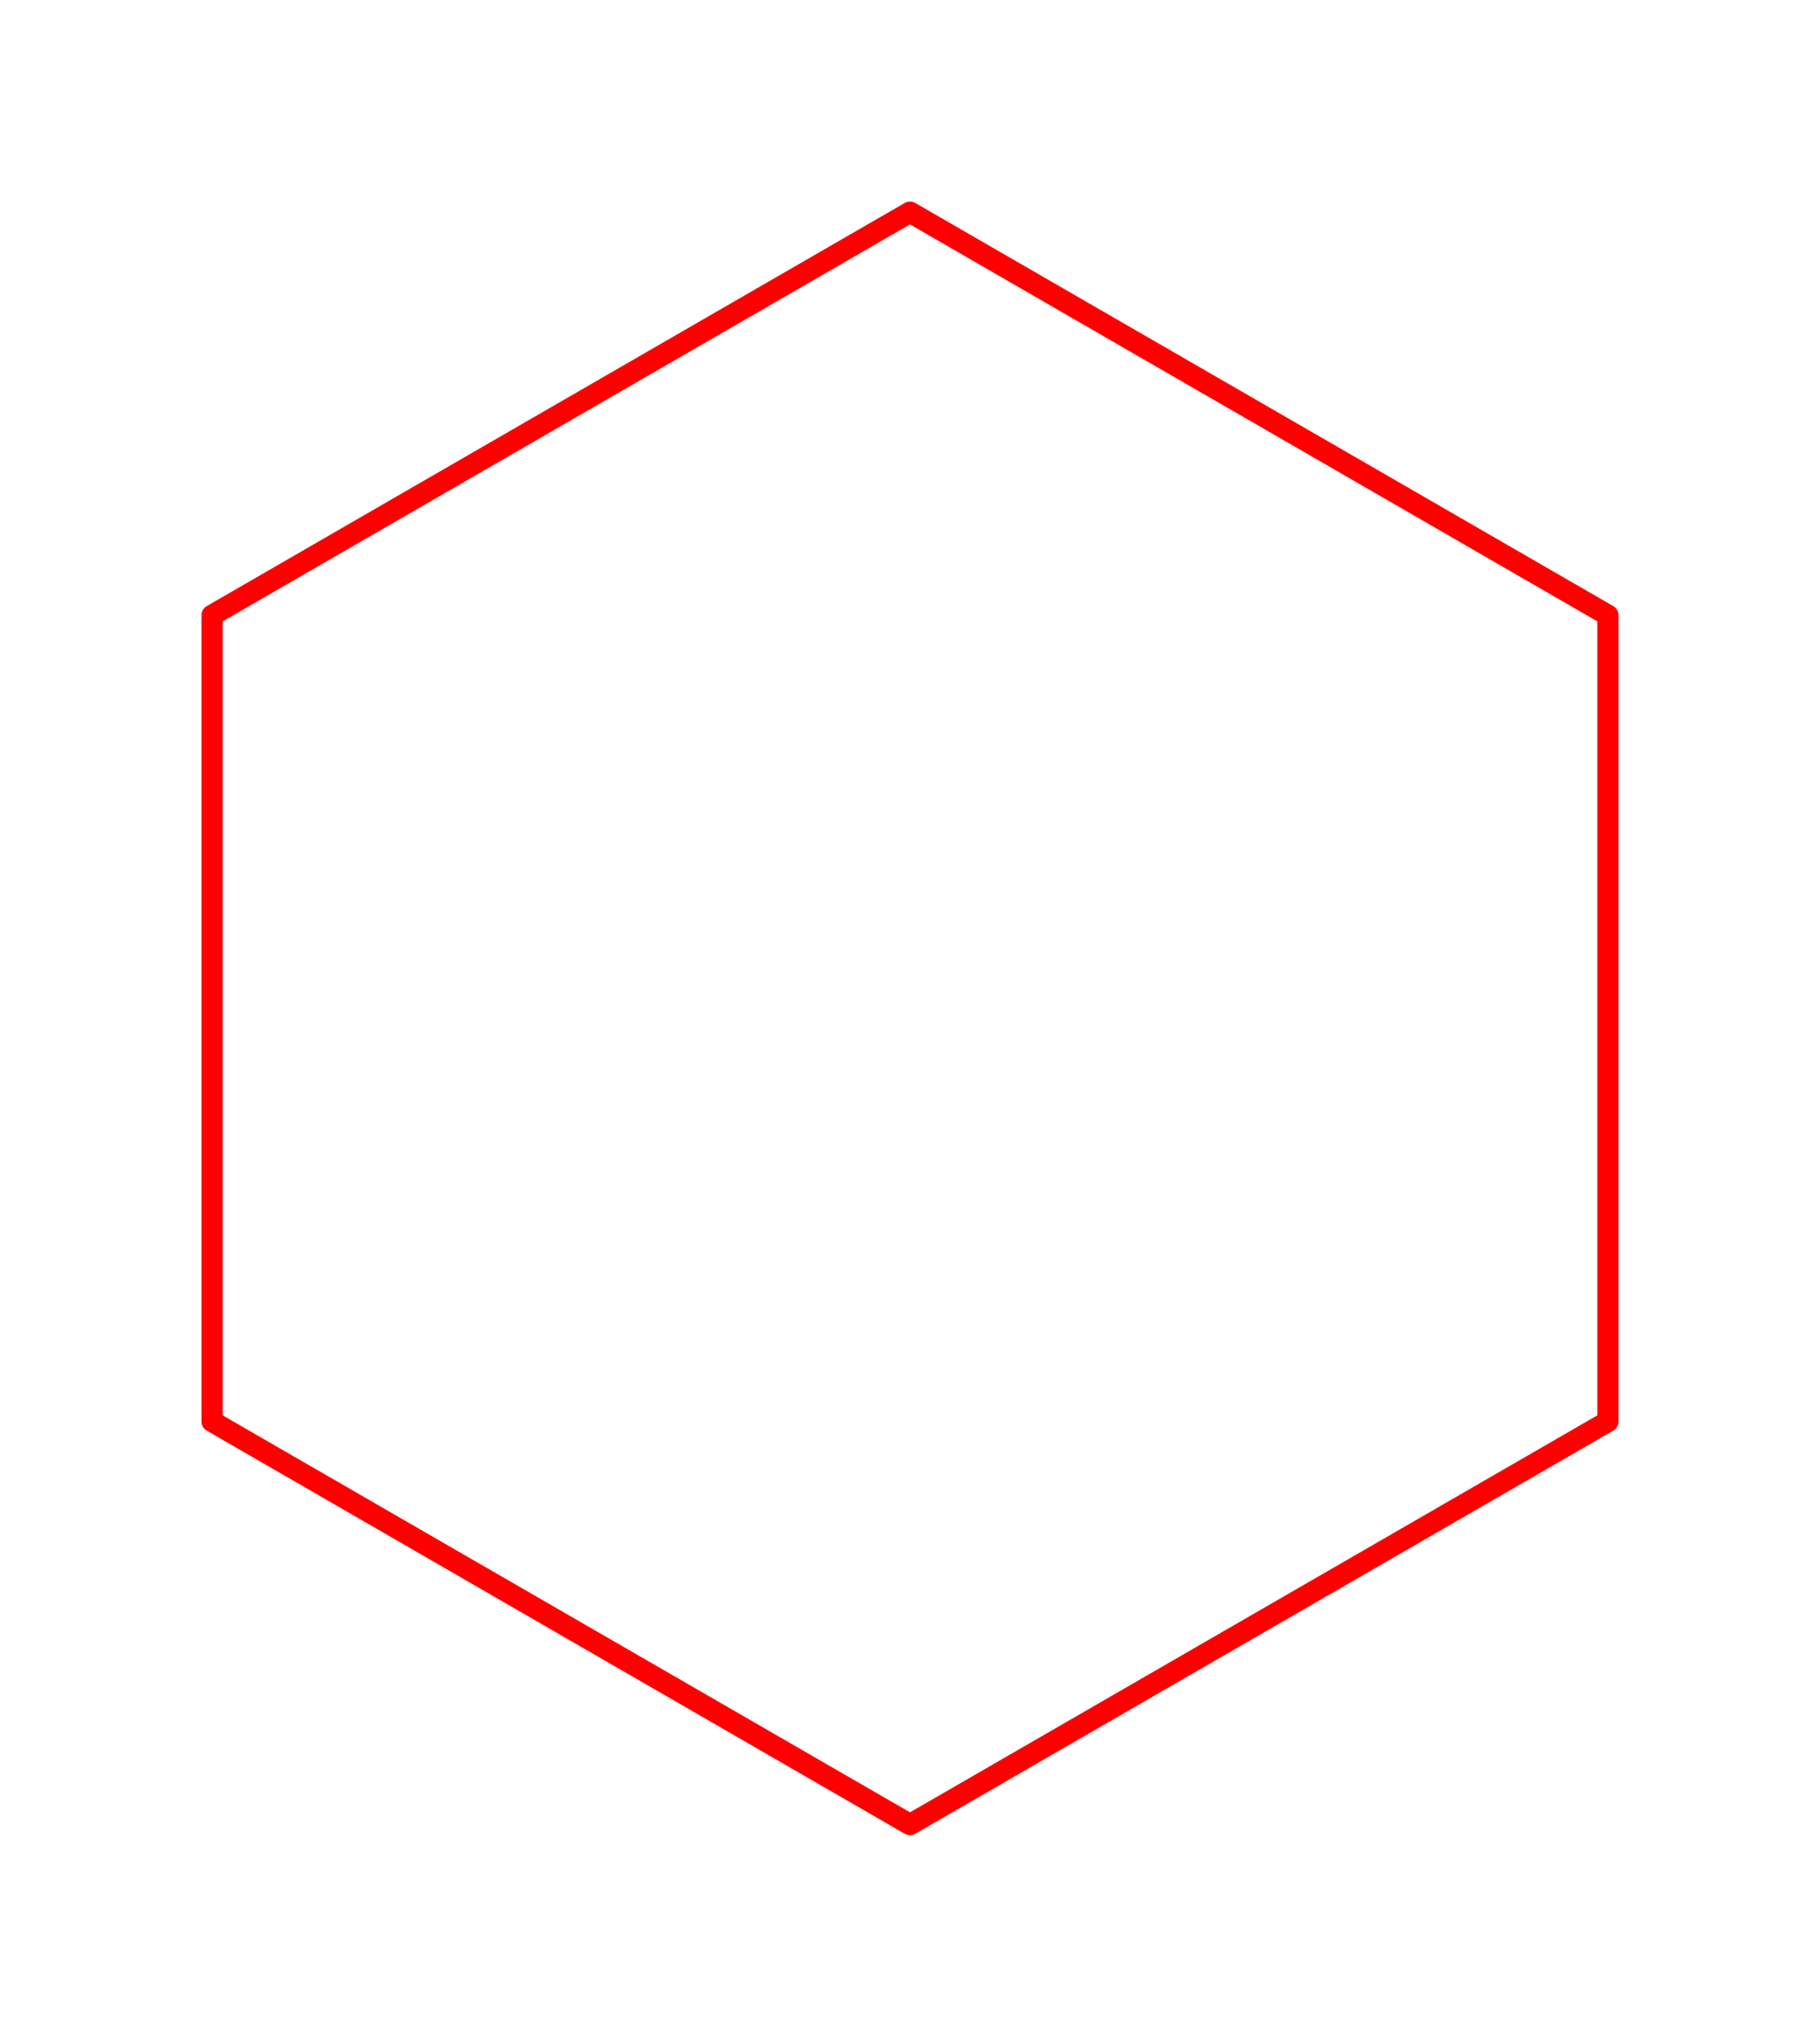 <!DOCTYPE svg PUBLIC "-//W3C//DTD SVG 1.0//EN" "http://www.w3.org/TR/2001/REC-SVG-20010904/DTD/svg10.dtd">
<svg xmlns="http://www.w3.org/2000/svg"  xmlns:xlink="http://www.w3.org/1999/xlink" width='42.909mm' height='48.000mm' viewBox="0 0 42.909 48.000">

<title>Exported SVG</title>

<style><![CDATA[
polygon {
shape-rendering:crispEdges;
stroke-width:0.048;
}
.s0 {
stroke:#000000;
stroke-width:0.036;
stroke-linecap:round;
stroke-linejoin:round;
fill:none;
}
.s1 {
stroke:#000000;
stroke-width:0.036;
stroke-linecap:round;
stroke-linejoin:round;
fill:none;
}
.s2 {
stroke:#19b219;
stroke-width:0.036;
stroke-linecap:round;
stroke-linejoin:round;
fill:none;
}
.s3 {
stroke:#7f4c00;
stroke-width:0.036;
stroke-linecap:round;
stroke-linejoin:round;
fill:none;
}
.s4 {
stroke:#00cc00;
stroke-width:0.036;
stroke-linecap:round;
stroke-linejoin:round;
fill:none;
}
.s5 {
stroke:#000000;
stroke-width:0.024;
stroke-linecap:round;
stroke-linejoin:round;
fill:none;
}
.s6 {
stroke:#ff19ff;
stroke-width:0.024;
stroke-linecap:round;
stroke-linejoin:round;
fill:none;
}
.s7 {
stroke:#ff0000;
stroke-width:0.036;
stroke-linecap:round;
stroke-linejoin:round;
fill:none;
}
.s8 {
stroke:#ffff00;
stroke-width:0.036;
stroke-linecap:round;
stroke-linejoin:round;
fill:none;
}
.s9 {
stroke:#001919;
stroke-width:0.024;
stroke-linecap:round;
stroke-linejoin:round;
fill:none;
}
.sa {
stroke:#006666;
stroke-width:0.024;
stroke-linecap:round;
stroke-linejoin:round;
fill:none;
}
.sb {
stroke:#00ffff;
stroke-width:0.071;
stroke-linecap:round;
stroke-linejoin:round;
fill:none;
}
.sc {
stroke:#ff0000;
stroke-width:0.19;
stroke-linecap:round;
stroke-linejoin:round;
fill:none;
}
.sd {
stroke:#191919;
stroke-width:0.024;
stroke-linecap:round;
stroke-linejoin:round;
fill:none;
}
.se {
stroke:#000000;
stroke-width:0.024;
stroke-linecap:round;
stroke-linejoin:round;
stroke-dasharray:0.356,0.356;
fill:none;
}
.sf {
stroke:#000000;
stroke-width:0.071;
stroke-linecap:round;
stroke-linejoin:round;
fill:none;
}
.s100 {
stroke:#ff0000;
stroke-width:0.5;
stroke-linecap:round;
stroke-linejoin:round;
fill:none;
}
]]></style>
<path d='M5.000 33.500 L21.454,43.000 L37.909,33.500 L37.909,14.500 L21.454,5.000 L5.000,14.500 L5.000,33.500 ' class='s100' />

</svg>
